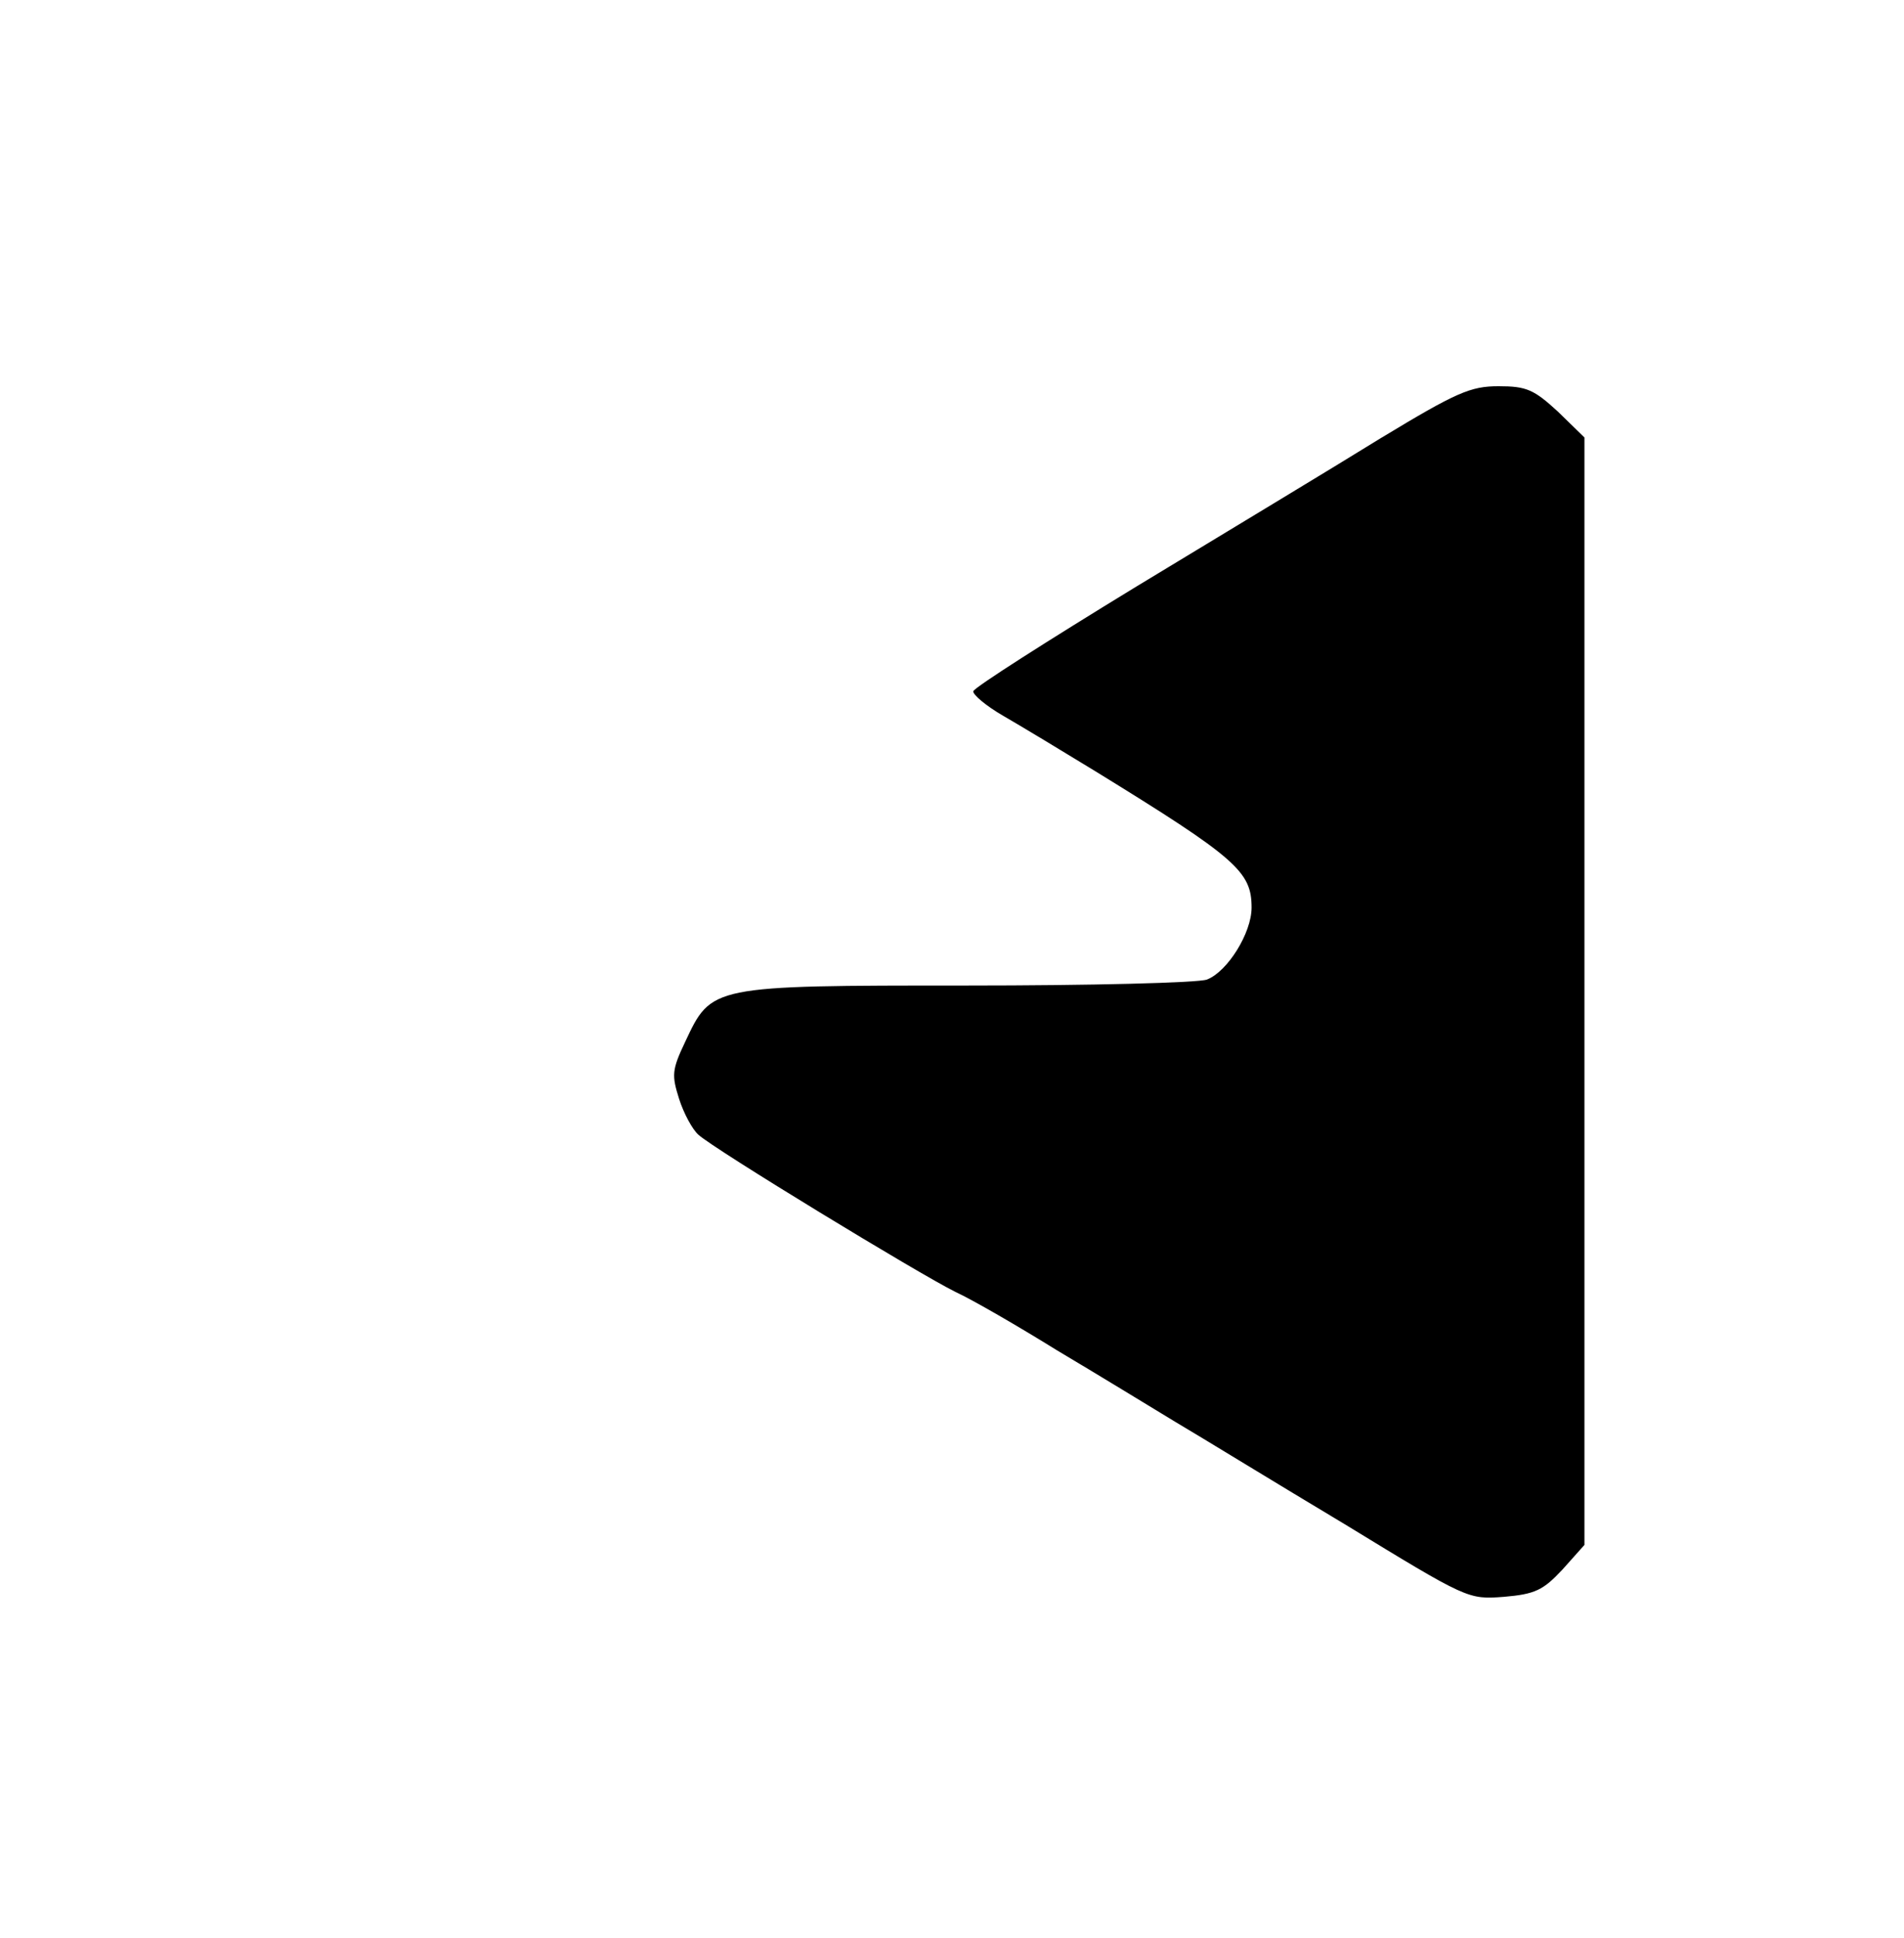 <?xml version="1.0" standalone="no"?>
<!DOCTYPE svg PUBLIC "-//W3C//DTD SVG 20010904//EN"
 "http://www.w3.org/TR/2001/REC-SVG-20010904/DTD/svg10.dtd">
<svg version="1.0" xmlns="http://www.w3.org/2000/svg"
 width="286pt" height="291pt" viewBox="0 0 286 291"
 preserveAspectRatio="xMidYMid meet">

<g transform="translate(0,291) scale(0.1,-0.1)"
fill="#000000" stroke="none">
<path d="M2074 2252 c-71 -44 -237 -144 -369 -224 -131 -80 -241 -150 -243
-156 -1 -5 19 -22 45 -37 26 -15 89 -53 138 -83 213 -131 235 -151 235 -205 0
-38 -36 -96 -67 -108 -13 -5 -176 -9 -361 -9 -386 0 -383 0 -423 -85 -20 -42
-20 -50 -9 -85 7 -22 20 -46 29 -54 24 -22 333 -210 386 -236 26 -12 95 -52
153 -88 59 -35 139 -84 177 -107 39 -23 153 -93 255 -154 185 -113 185 -113
239 -109 47 4 59 10 88 41 l33 37 0 831 0 832 -40 39 c-36 33 -47 38 -89 38
-42 0 -63 -9 -177 -78z"/>
</g>
</svg>
